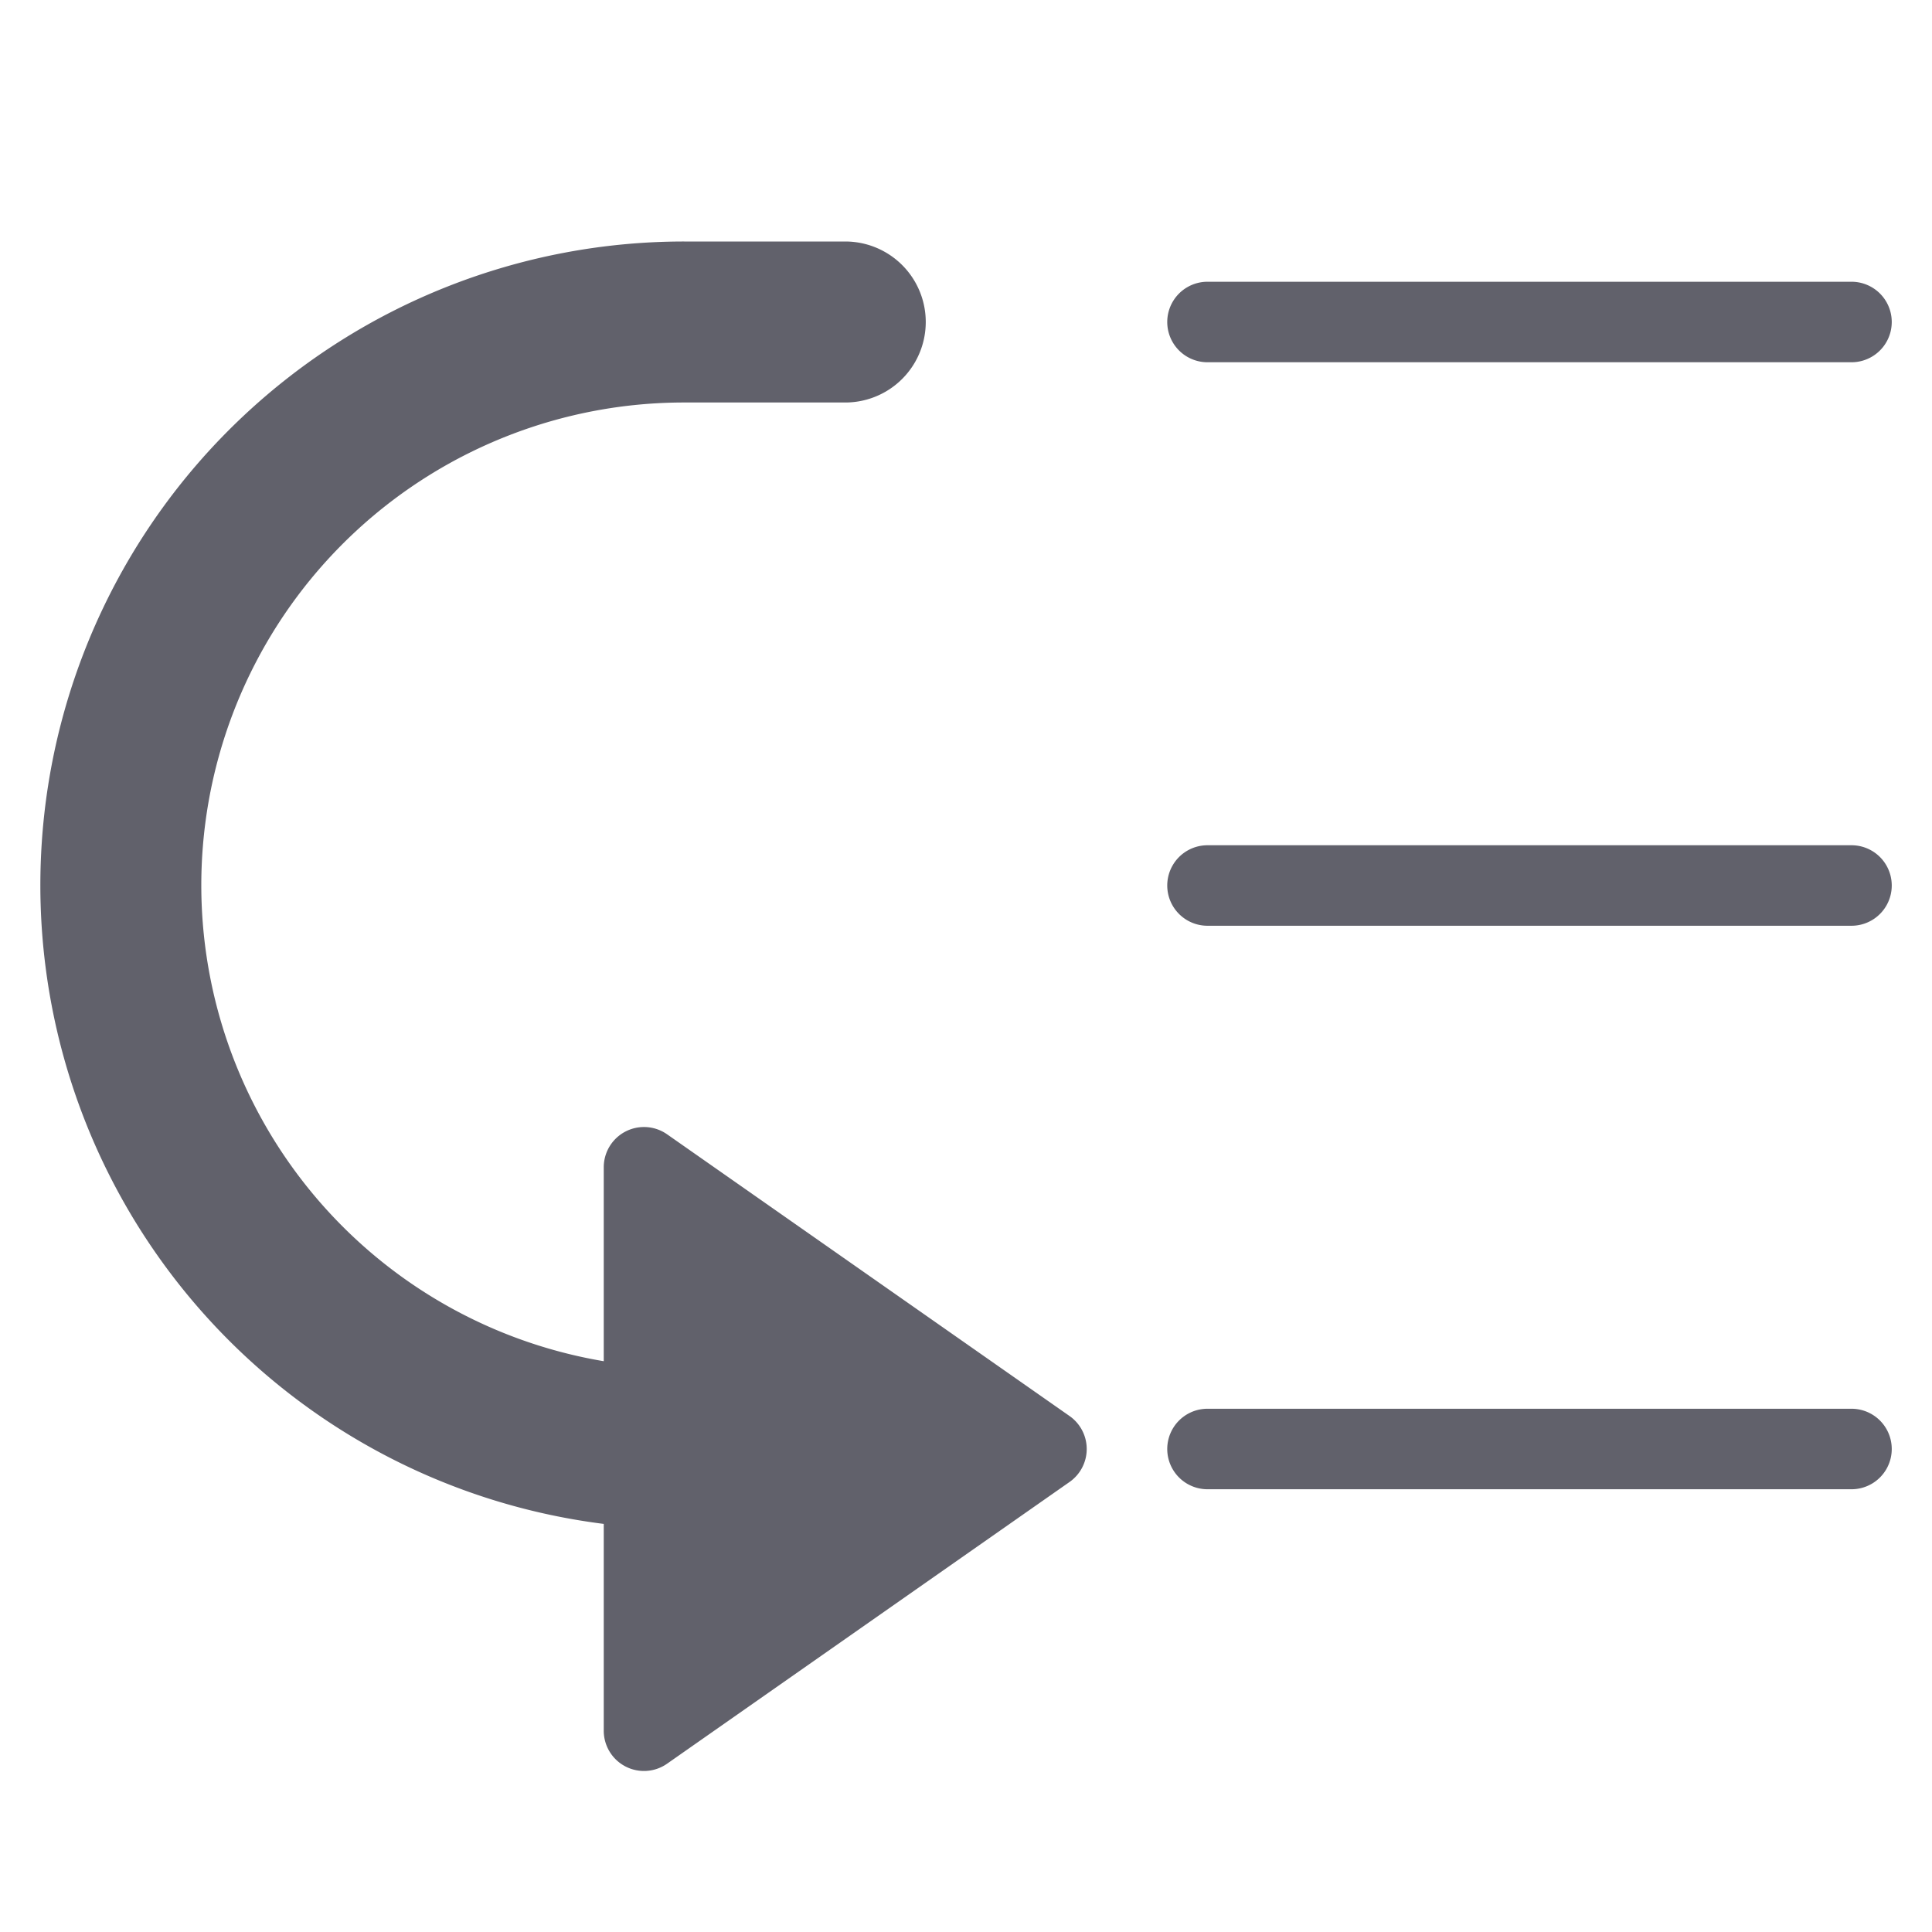 <svg xmlns="http://www.w3.org/2000/svg" height="24" width="24" viewBox="0 0 48 48"><g fill="#61616b" class="nc-icon-wrapper"><path d="M46,7H30a1,1,0,0,0,0,2H46a1,1,0,0,0,0-2Z" fill="#61616b"></path><path d="M46,21H30a1,1,0,0,0,0,2H46a1,1,0,0,0,0-2Z" fill="#61616b"></path><path d="M46,35H30a1,1,0,0,0,0,2H46a1,1,0,0,0,0-2Z" fill="#61616b"></path><path data-color="color-2" d="M26.573,35.181l-10-7A1,1,0,0,0,15,29v4.819A11.993,11.993,0,0,1,17,10h4a2,2,0,0,0,0-4H17a15.993,15.993,0,0,0-2,31.861V43a1,1,0,0,0,1.573.819l10-7a1,1,0,0,0,0-1.638Z" fill="#61616b"></path></g></svg>